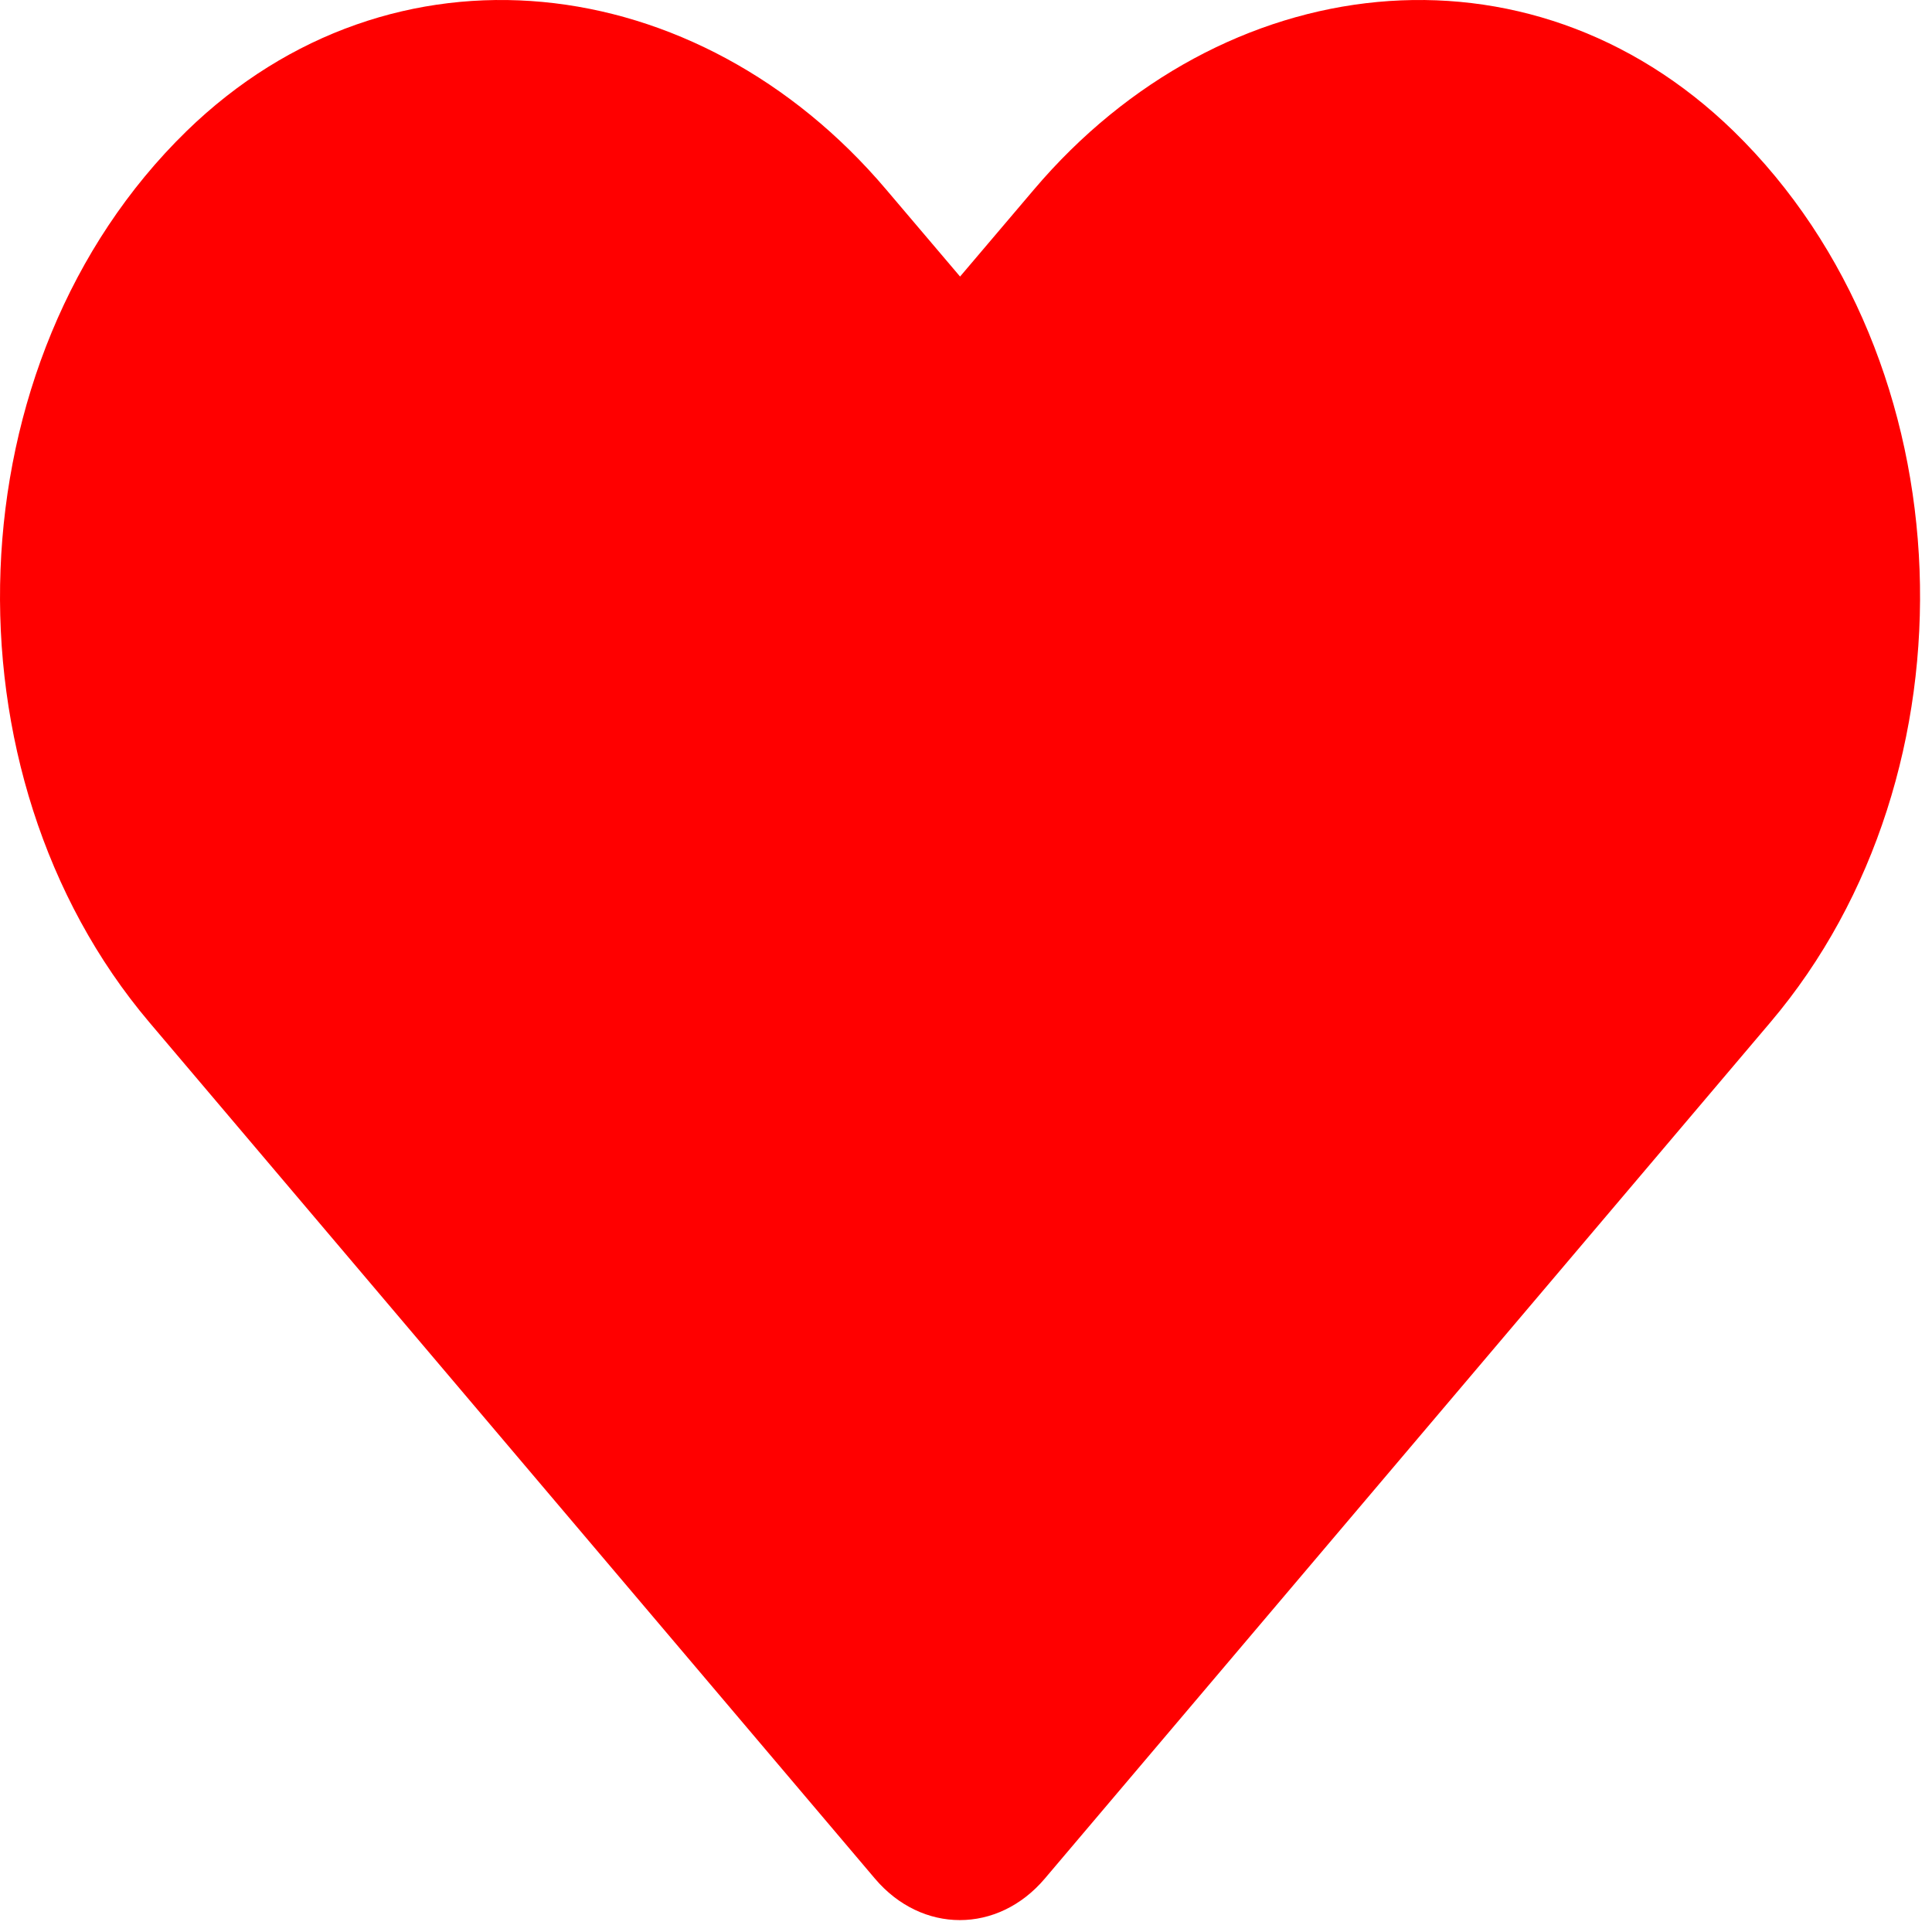 <svg width="14" height="14" viewBox="0 0 14 14" fill="none" xmlns="http://www.w3.org/2000/svg">
<path d="M12.563 0.951C11.074 -0.499 8.859 -0.238 7.492 1.374L6.957 2.004L6.422 1.374C5.057 -0.238 2.84 -0.499 1.351 0.951C-0.356 2.616 -0.445 5.604 1.082 7.408L6.34 13.613C6.68 14.014 7.231 14.014 7.571 13.613L12.829 7.408C14.359 5.604 14.27 2.616 12.563 0.951Z" fill="#FF0000"/>
</svg>
